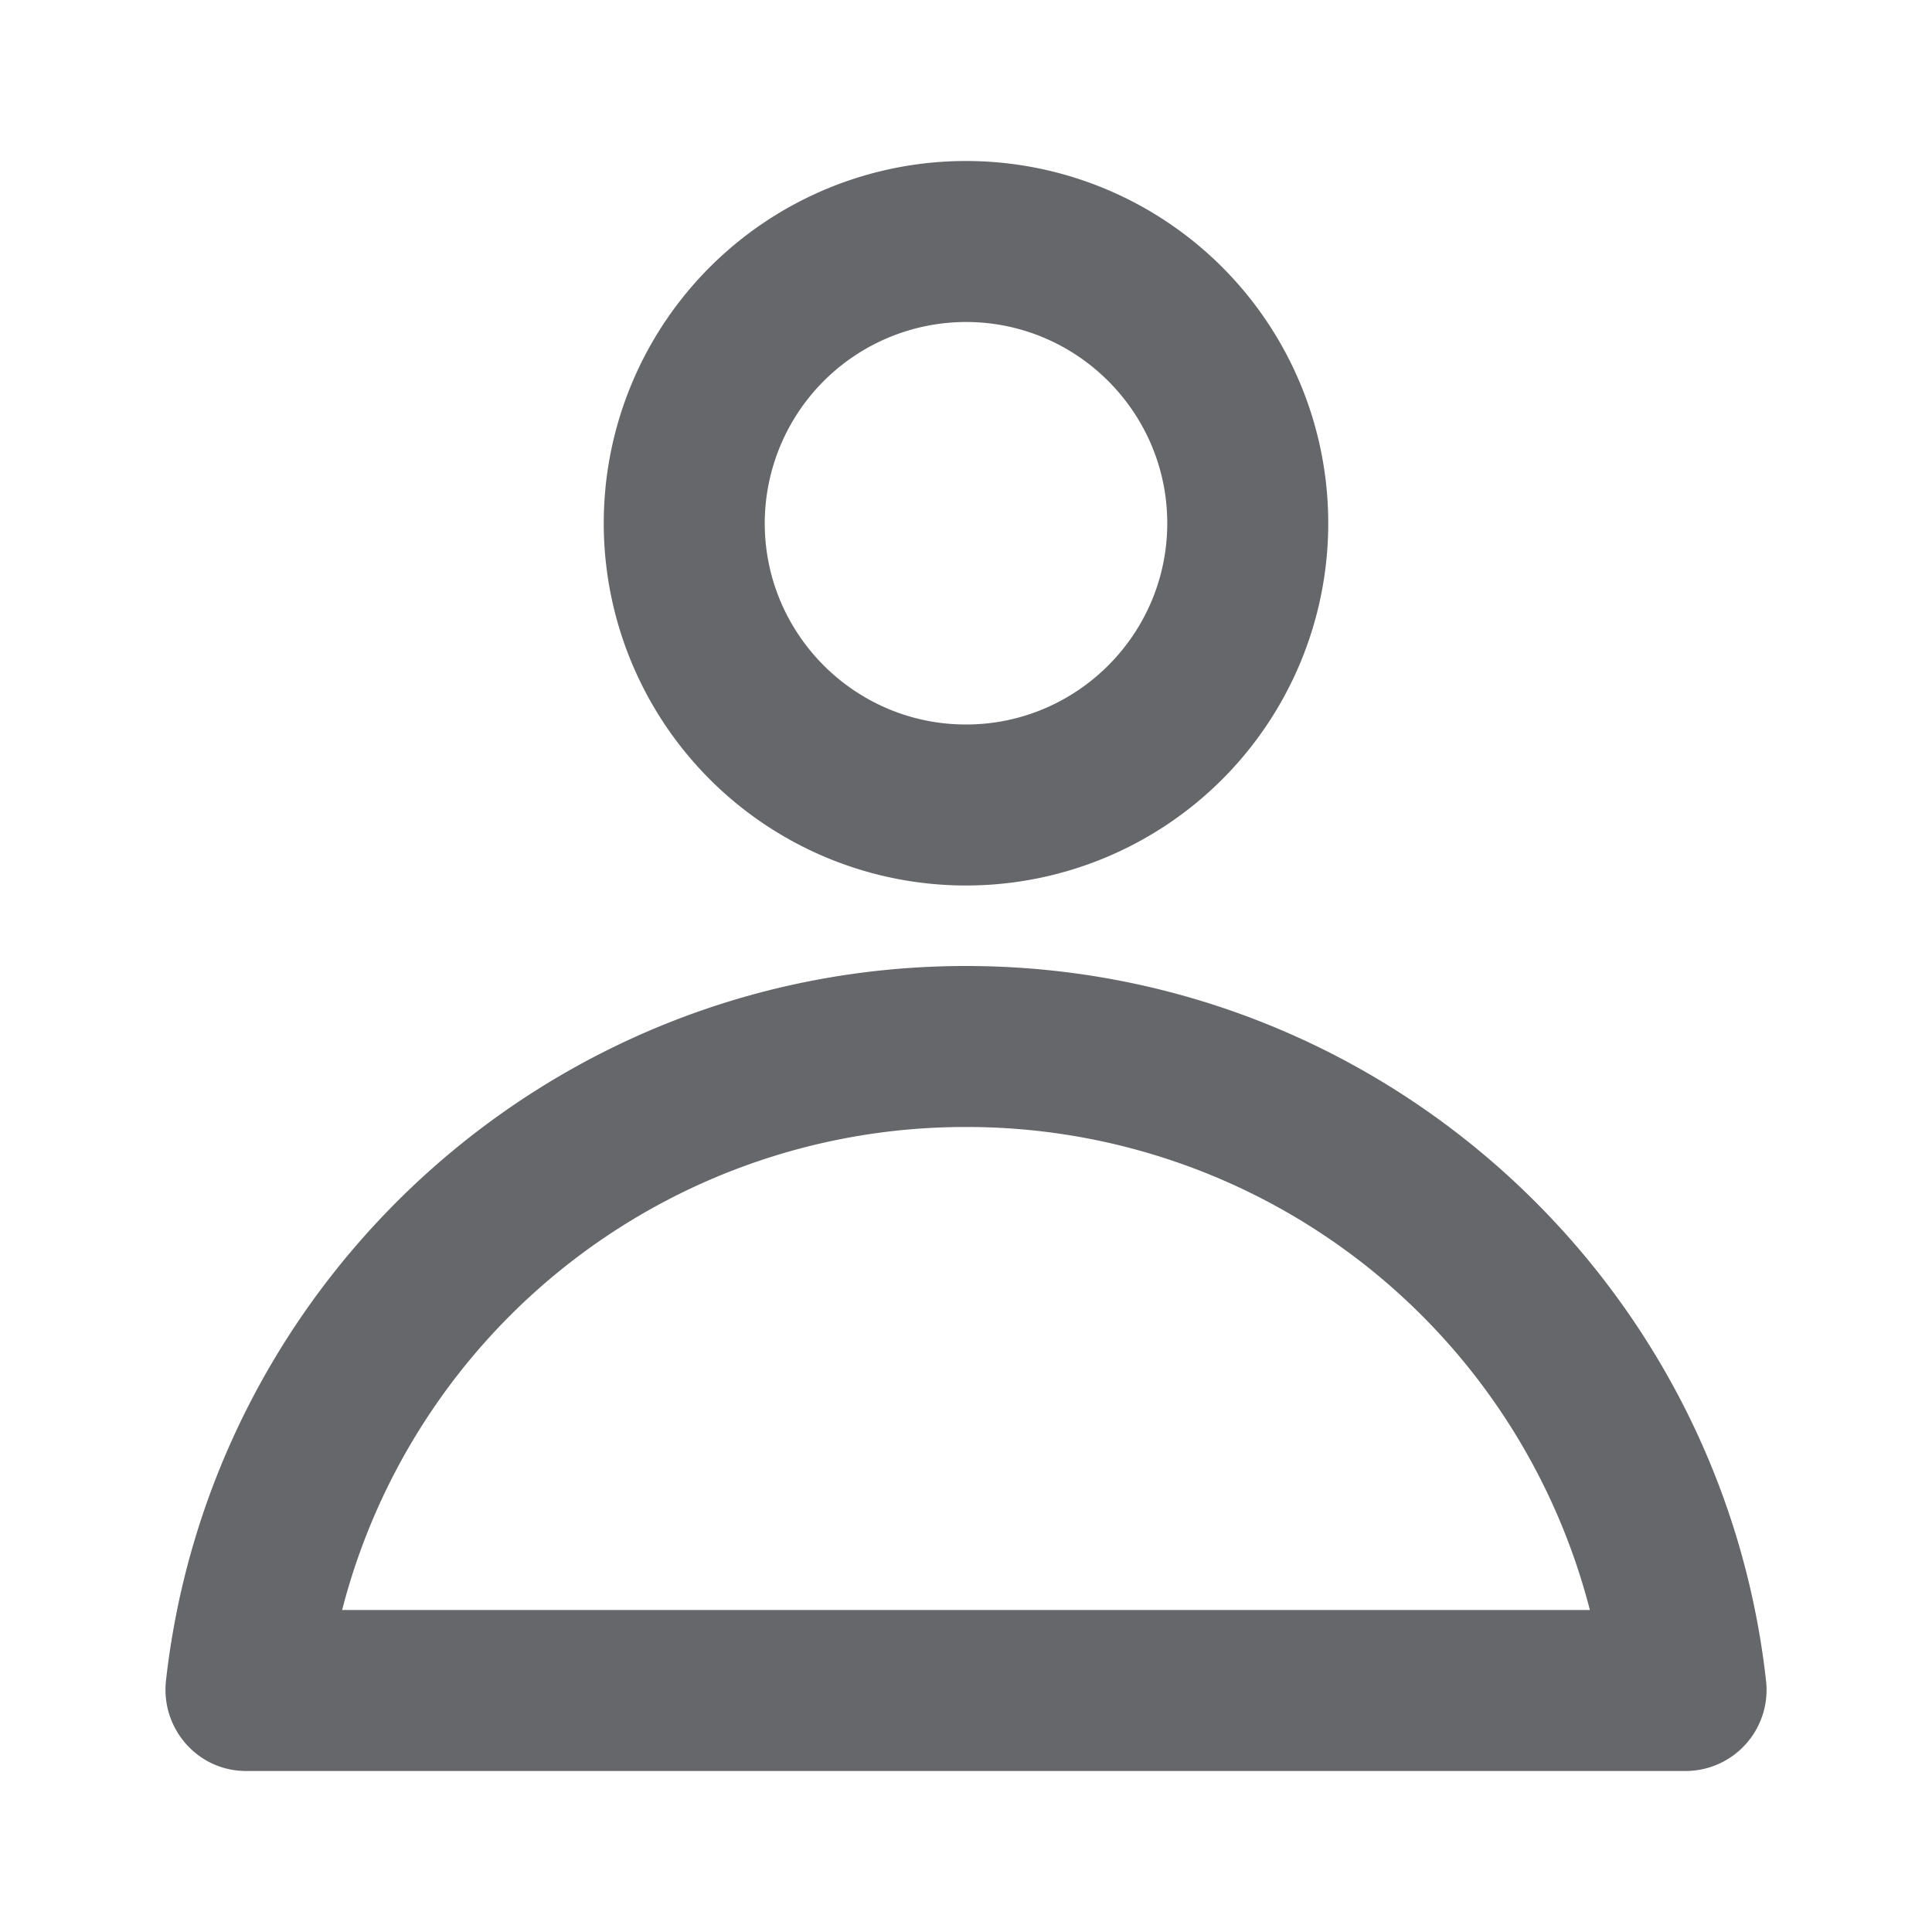 <svg xmlns="http://www.w3.org/2000/svg" width="24" height="24" viewBox="0 0 24 24">
    <path fill="#65676A" fill-rule="evenodd" d="M12 12c5.143 0 9.38 3.882 9.938 8.876A1.007 1.007 0 0 1 20.944 22H3.056c-.6 0-1.06-.527-.994-1.124C2.622 15.882 6.857 12 12 12zm0 2a7.99 7.99 0 0 0-7.75 6h15.5A7.99 7.99 0 0 0 12 14zm0-12a4.5 4.5 0 1 1 0 9 4.5 4.5 0 0 1 0-9zm0 2a2.503 2.503 0 0 0-2.5 2.5C9.5 7.878 10.621 9 12 9c1.378 0 2.5-1.122 2.5-2.5S13.378 4 12 4z"/>
</svg>
